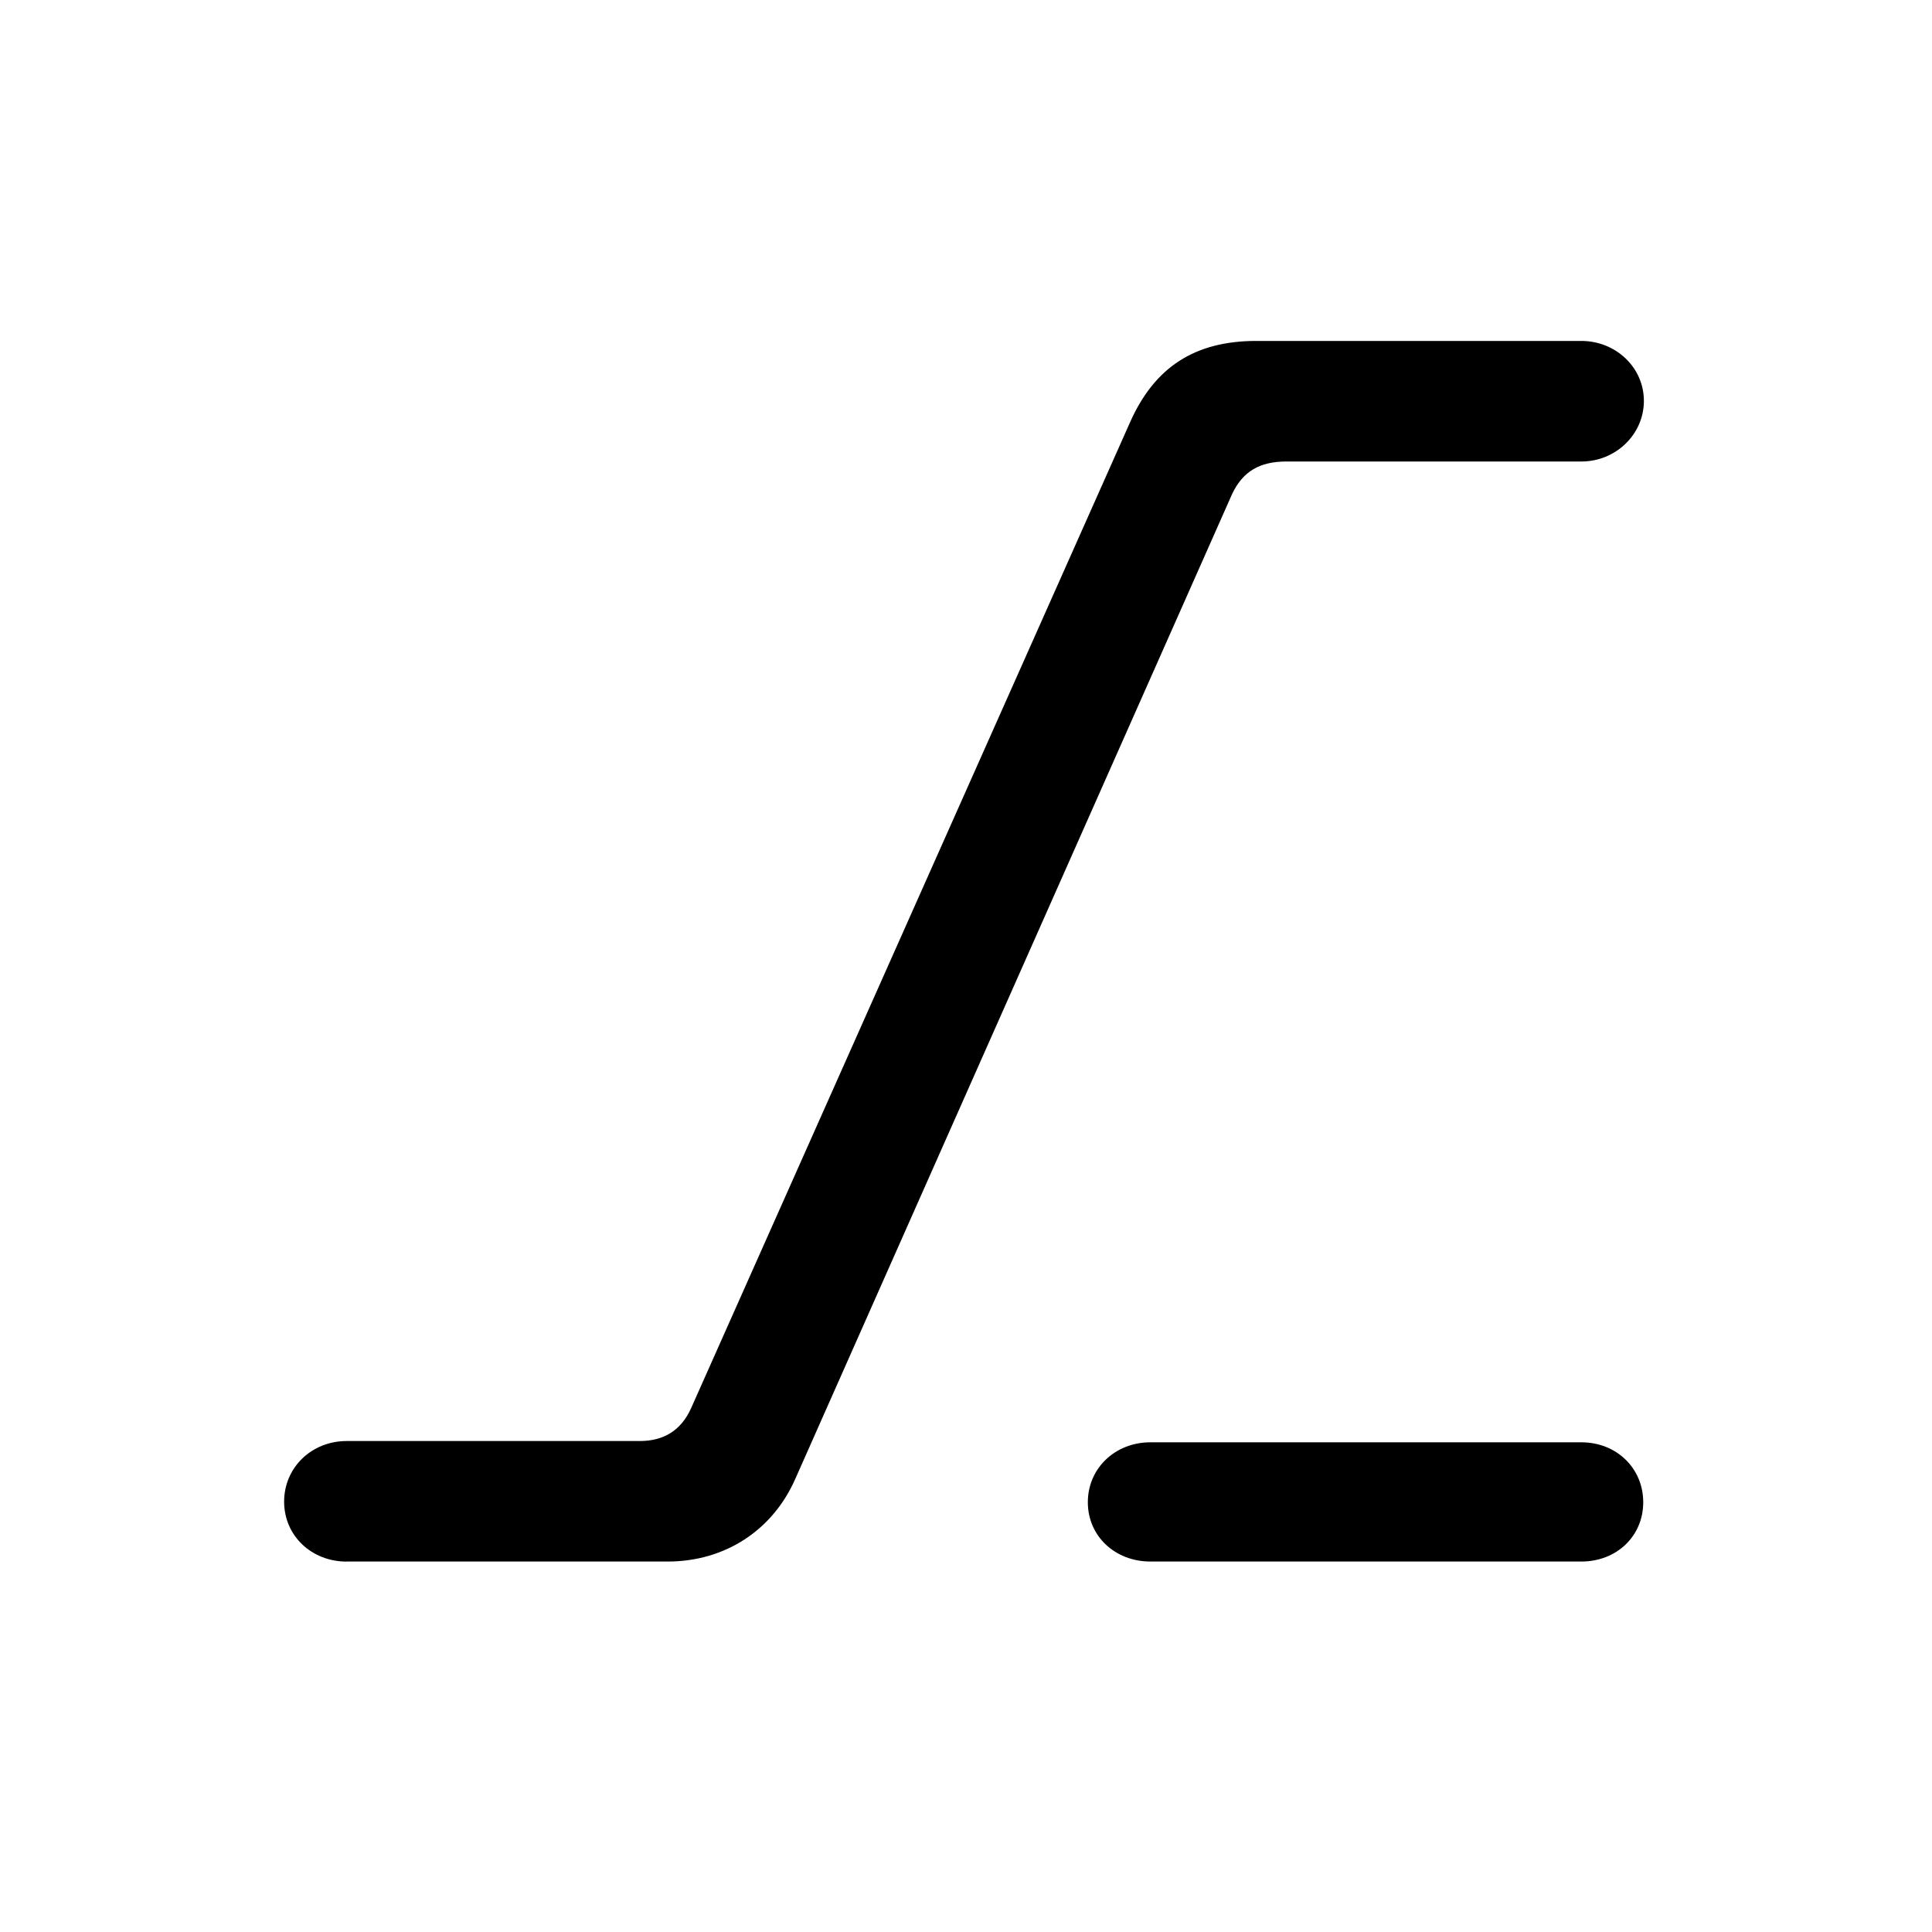 <!-- Generated by IcoMoon.io -->
<svg version="1.1" xmlns="http://www.w3.org/2000/svg" width="32" height="32" viewBox="0 0 32 32">
<title>alt</title>
<path d="M5.743 25.864h5.316c0.949 0 1.743-0.518 2.118-1.379l7.235-16.312c0.176-0.364 0.452-0.529 0.893-0.529h4.886c0.574 0 1.037-0.452 1.037-1.004s-0.463-0.993-1.037-0.993h-5.382c-1.015 0-1.688 0.43-2.096 1.357l-7.268 16.324c-0.165 0.364-0.452 0.54-0.849 0.54h-4.853c-0.585 0-1.037 0.441-1.037 1.004s0.452 0.993 1.037 0.993zM19.055 25.864h7.136c0.585 0 1.026-0.419 1.026-0.982s-0.441-0.993-1.026-0.993h-7.136c-0.585 0-1.037 0.43-1.037 0.993s0.452 0.982 1.037 0.982z"></path>
</svg>
